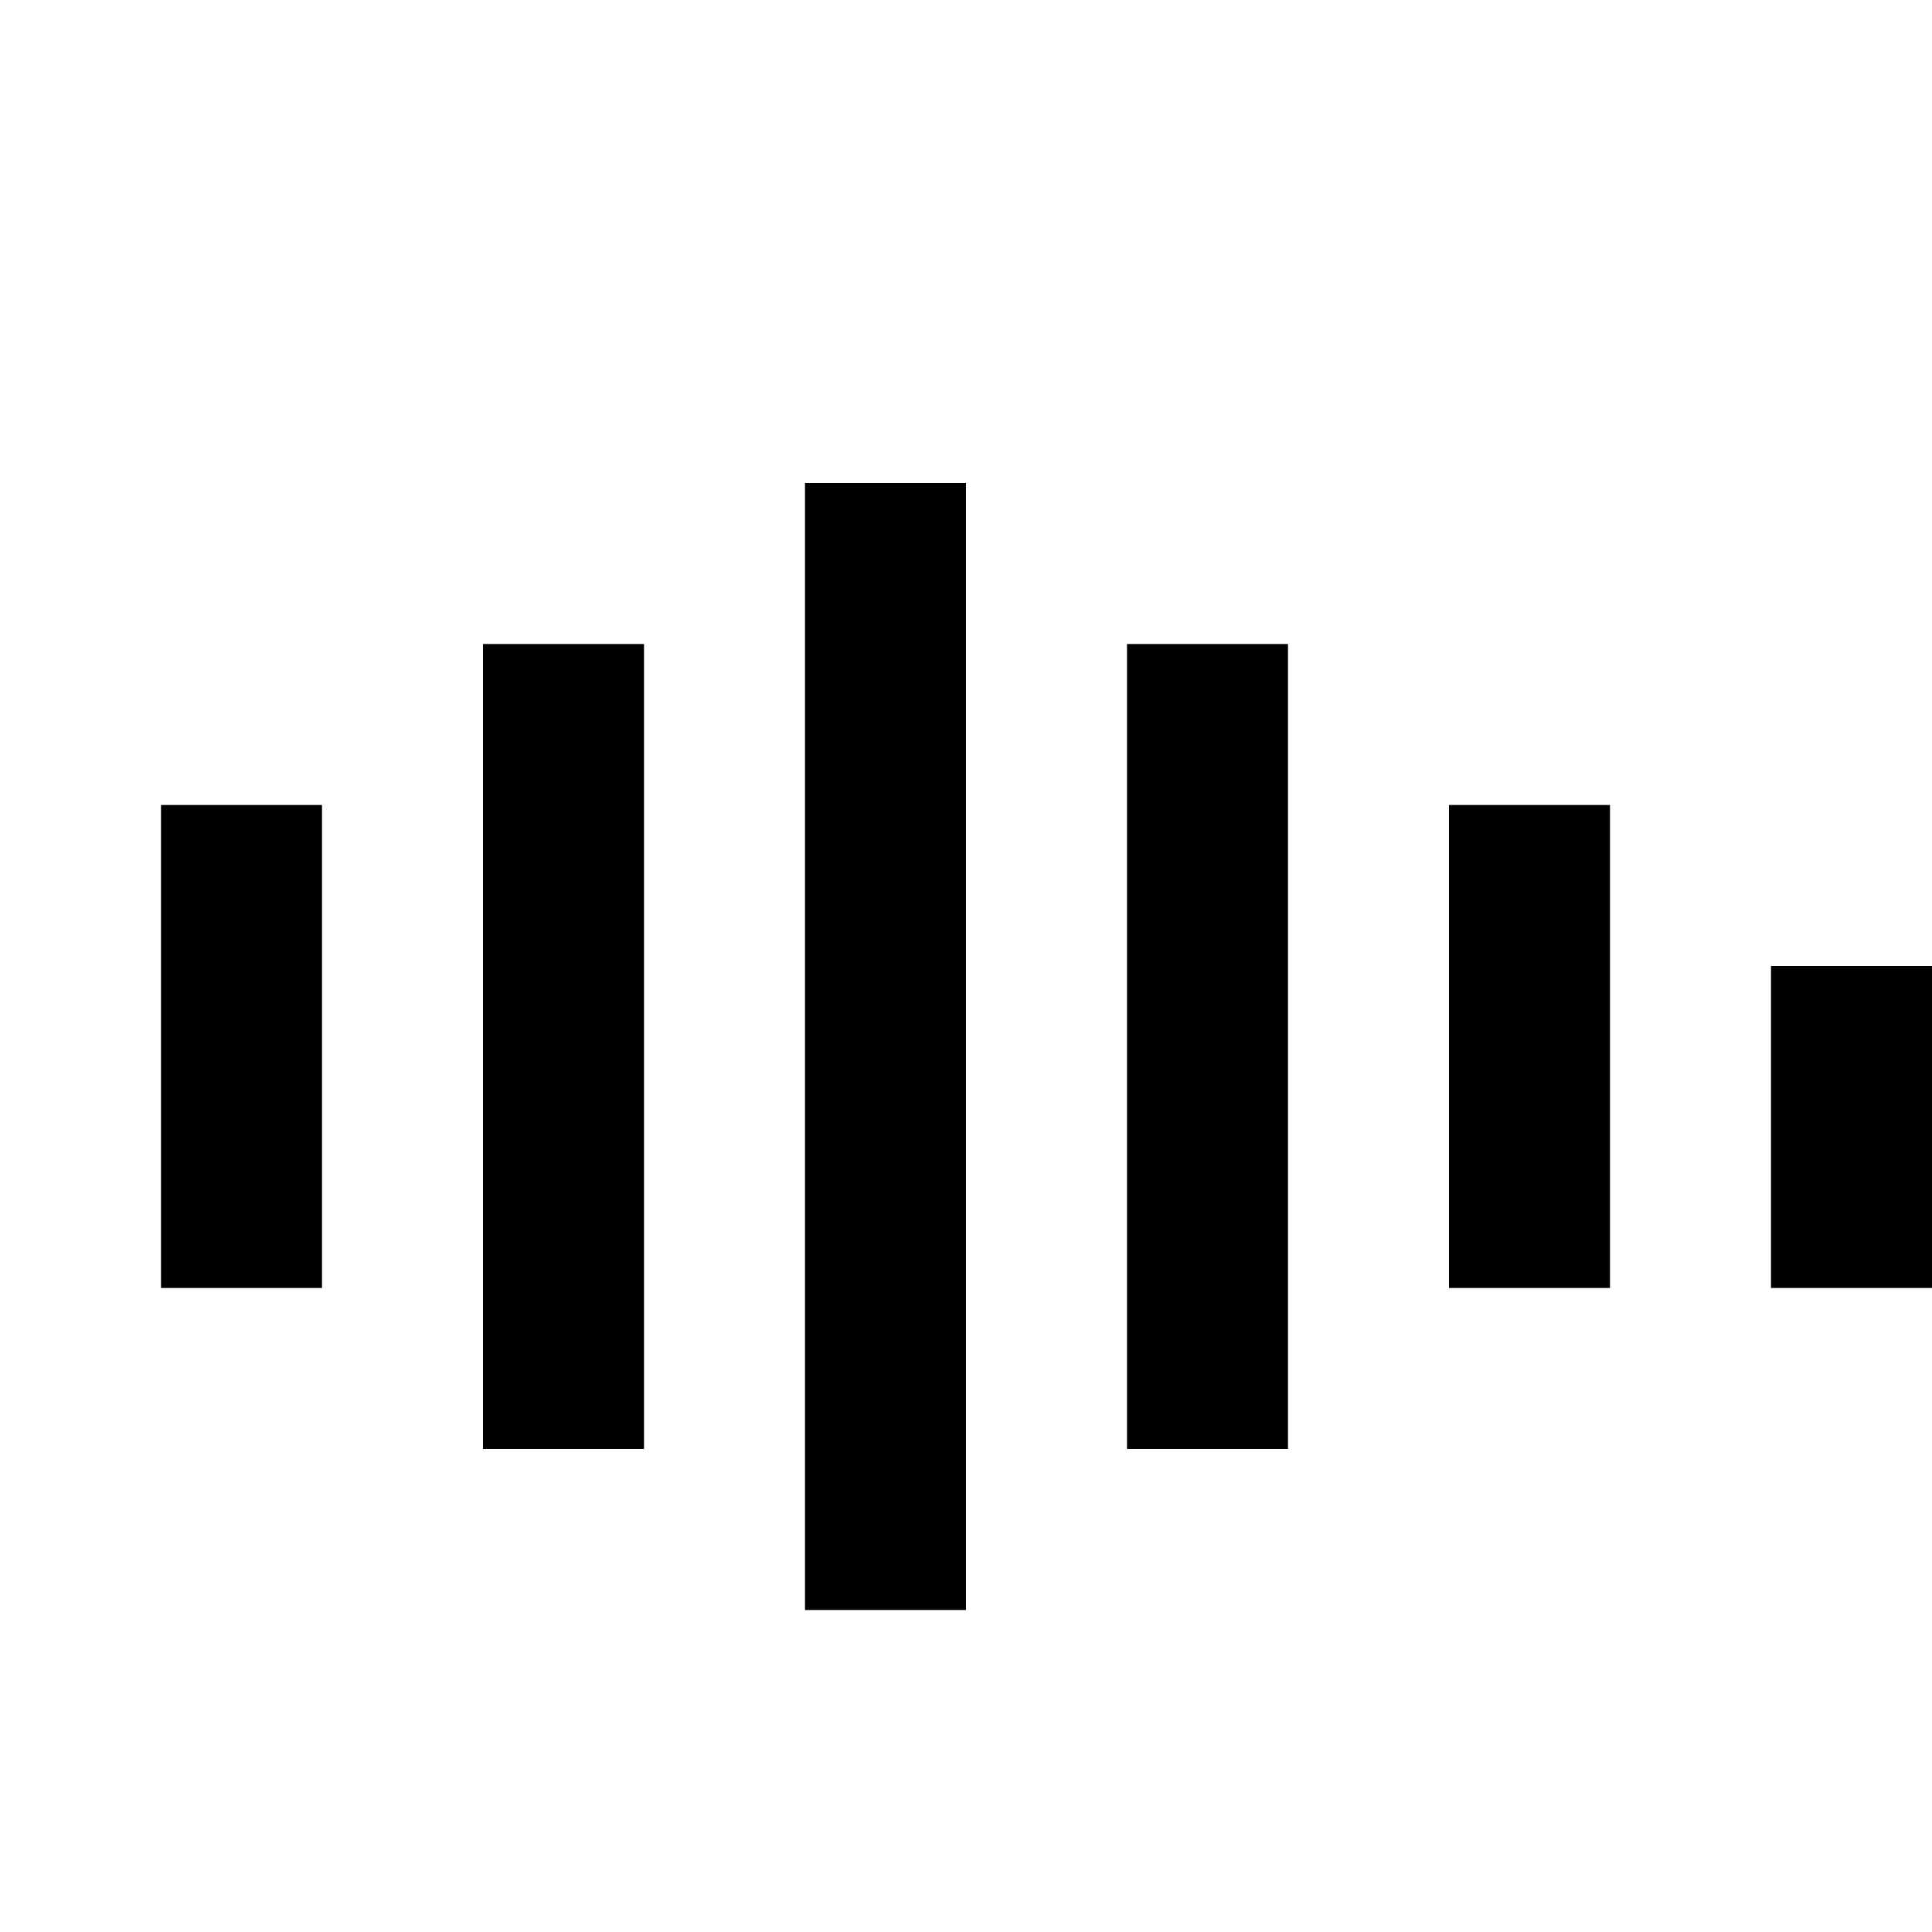<svg width="24" height="24" viewBox="0 0 24 24" fill="none" xmlns="http://www.w3.org/2000/svg">
  <rect x="2" y="10" width="2" height="6" fill="currentColor"/>
  <rect x="6" y="8" width="2" height="10" fill="currentColor"/>
  <rect x="10" y="6" width="2" height="14" fill="currentColor"/>
  <rect x="14" y="8" width="2" height="10" fill="currentColor"/>
  <rect x="18" y="10" width="2" height="6" fill="currentColor"/>
  <rect x="22" y="12" width="2" height="4" fill="currentColor"/>
</svg>
